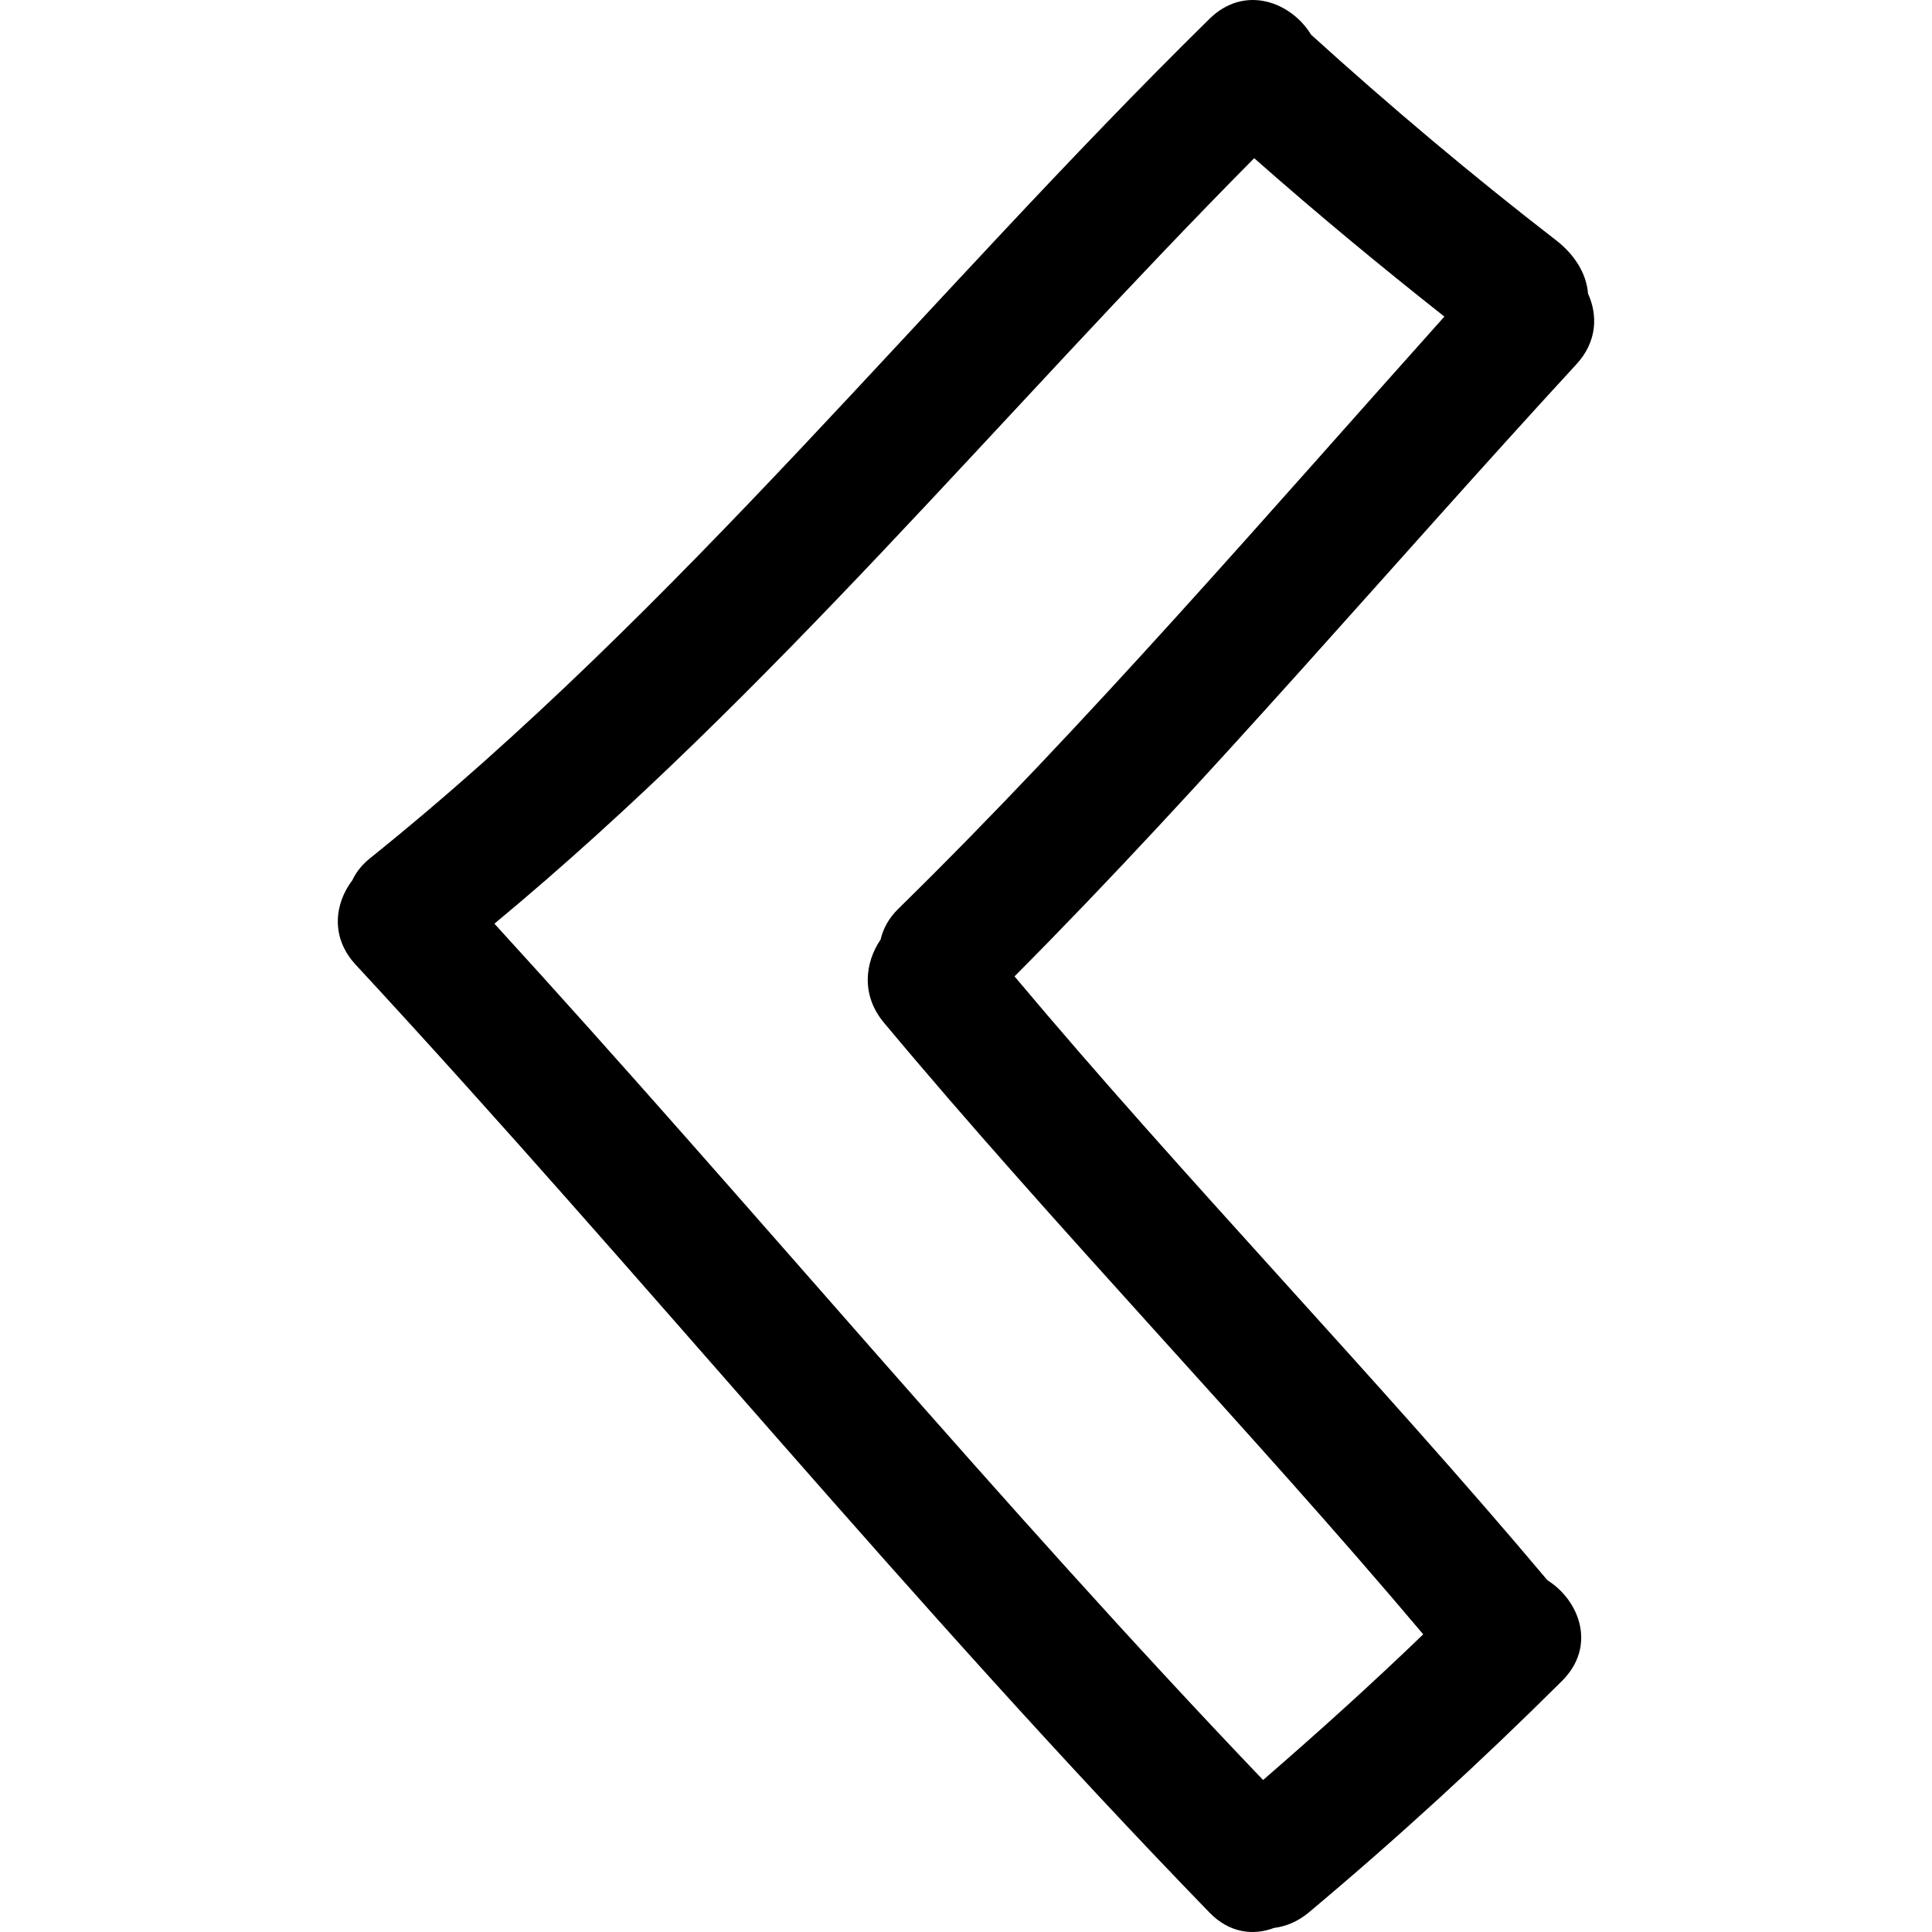 <!DOCTYPE svg PUBLIC "-//W3C//DTD SVG 1.1//EN" "http://www.w3.org/Graphics/SVG/1.1/DTD/svg11.dtd">

<!-- Uploaded to: SVG Repo, www.svgrepo.com, Transformed by: SVG Repo Mixer Tools -->
<svg fill="#000000" version="1.1" id="Capa_1" xmlns="http://www.w3.org/2000/svg" xmlns:xlink="http://www.w3.org/1999/xlink" width="24px" height="24px" viewBox="0 0 462.85 462.851" xml:space="preserve">

<g id="SVGRepo_bgCarrier" stroke-width="0"/>

<g id="SVGRepo_tracerCarrier" stroke-linecap="round" stroke-linejoin="round"/>

<g id="SVGRepo_iconCarrier"> <g> <g> <path d="M380.44,70.332c-0.376-4.936-3.362-9.46-7.663-12.781c-20.216-15.615-39.745-32.078-58.676-49.234 c-4.764-7.814-15.884-12.126-24.359-3.79C222.106,71.022,162.894,145.963,88.677,205.589c-2.034,1.632-3.405,3.427-4.258,5.278 c-4.248,5.583-5.319,13.649,0.794,20.251c69.221,74.753,133.554,153.913,204.528,227.062c4.809,4.961,10.547,5.561,15.463,3.702 c2.828-0.36,5.682-1.488,8.333-3.702c21.018-17.61,41.223-36.125,60.666-55.467c8.363-8.322,4.22-19.296-3.488-24.136 c-40.654-48.362-87.067-96.258-127.666-144.666c46.053-46.261,90.439-98.67,134.623-146.655 C382.628,81.869,382.816,75.526,380.44,70.332z M215.21,217.72c-2.356,2.311-3.656,4.837-4.248,7.373 c-3.786,5.578-4.674,13.348,0.78,19.883c41.018,49.13,87.979,97.63,129.222,146.561c-12.446,11.999-25.288,23.572-38.364,34.901 c-63.521-66.445-122.15-137.318-184.153-205.15C184.958,166.153,239.8,99.116,300.466,37.898 c14.833,13.089,30.042,25.692,45.564,37.948C303.879,122.922,260.412,173.422,215.21,217.72z"/> </g> </g> </g>

</svg>